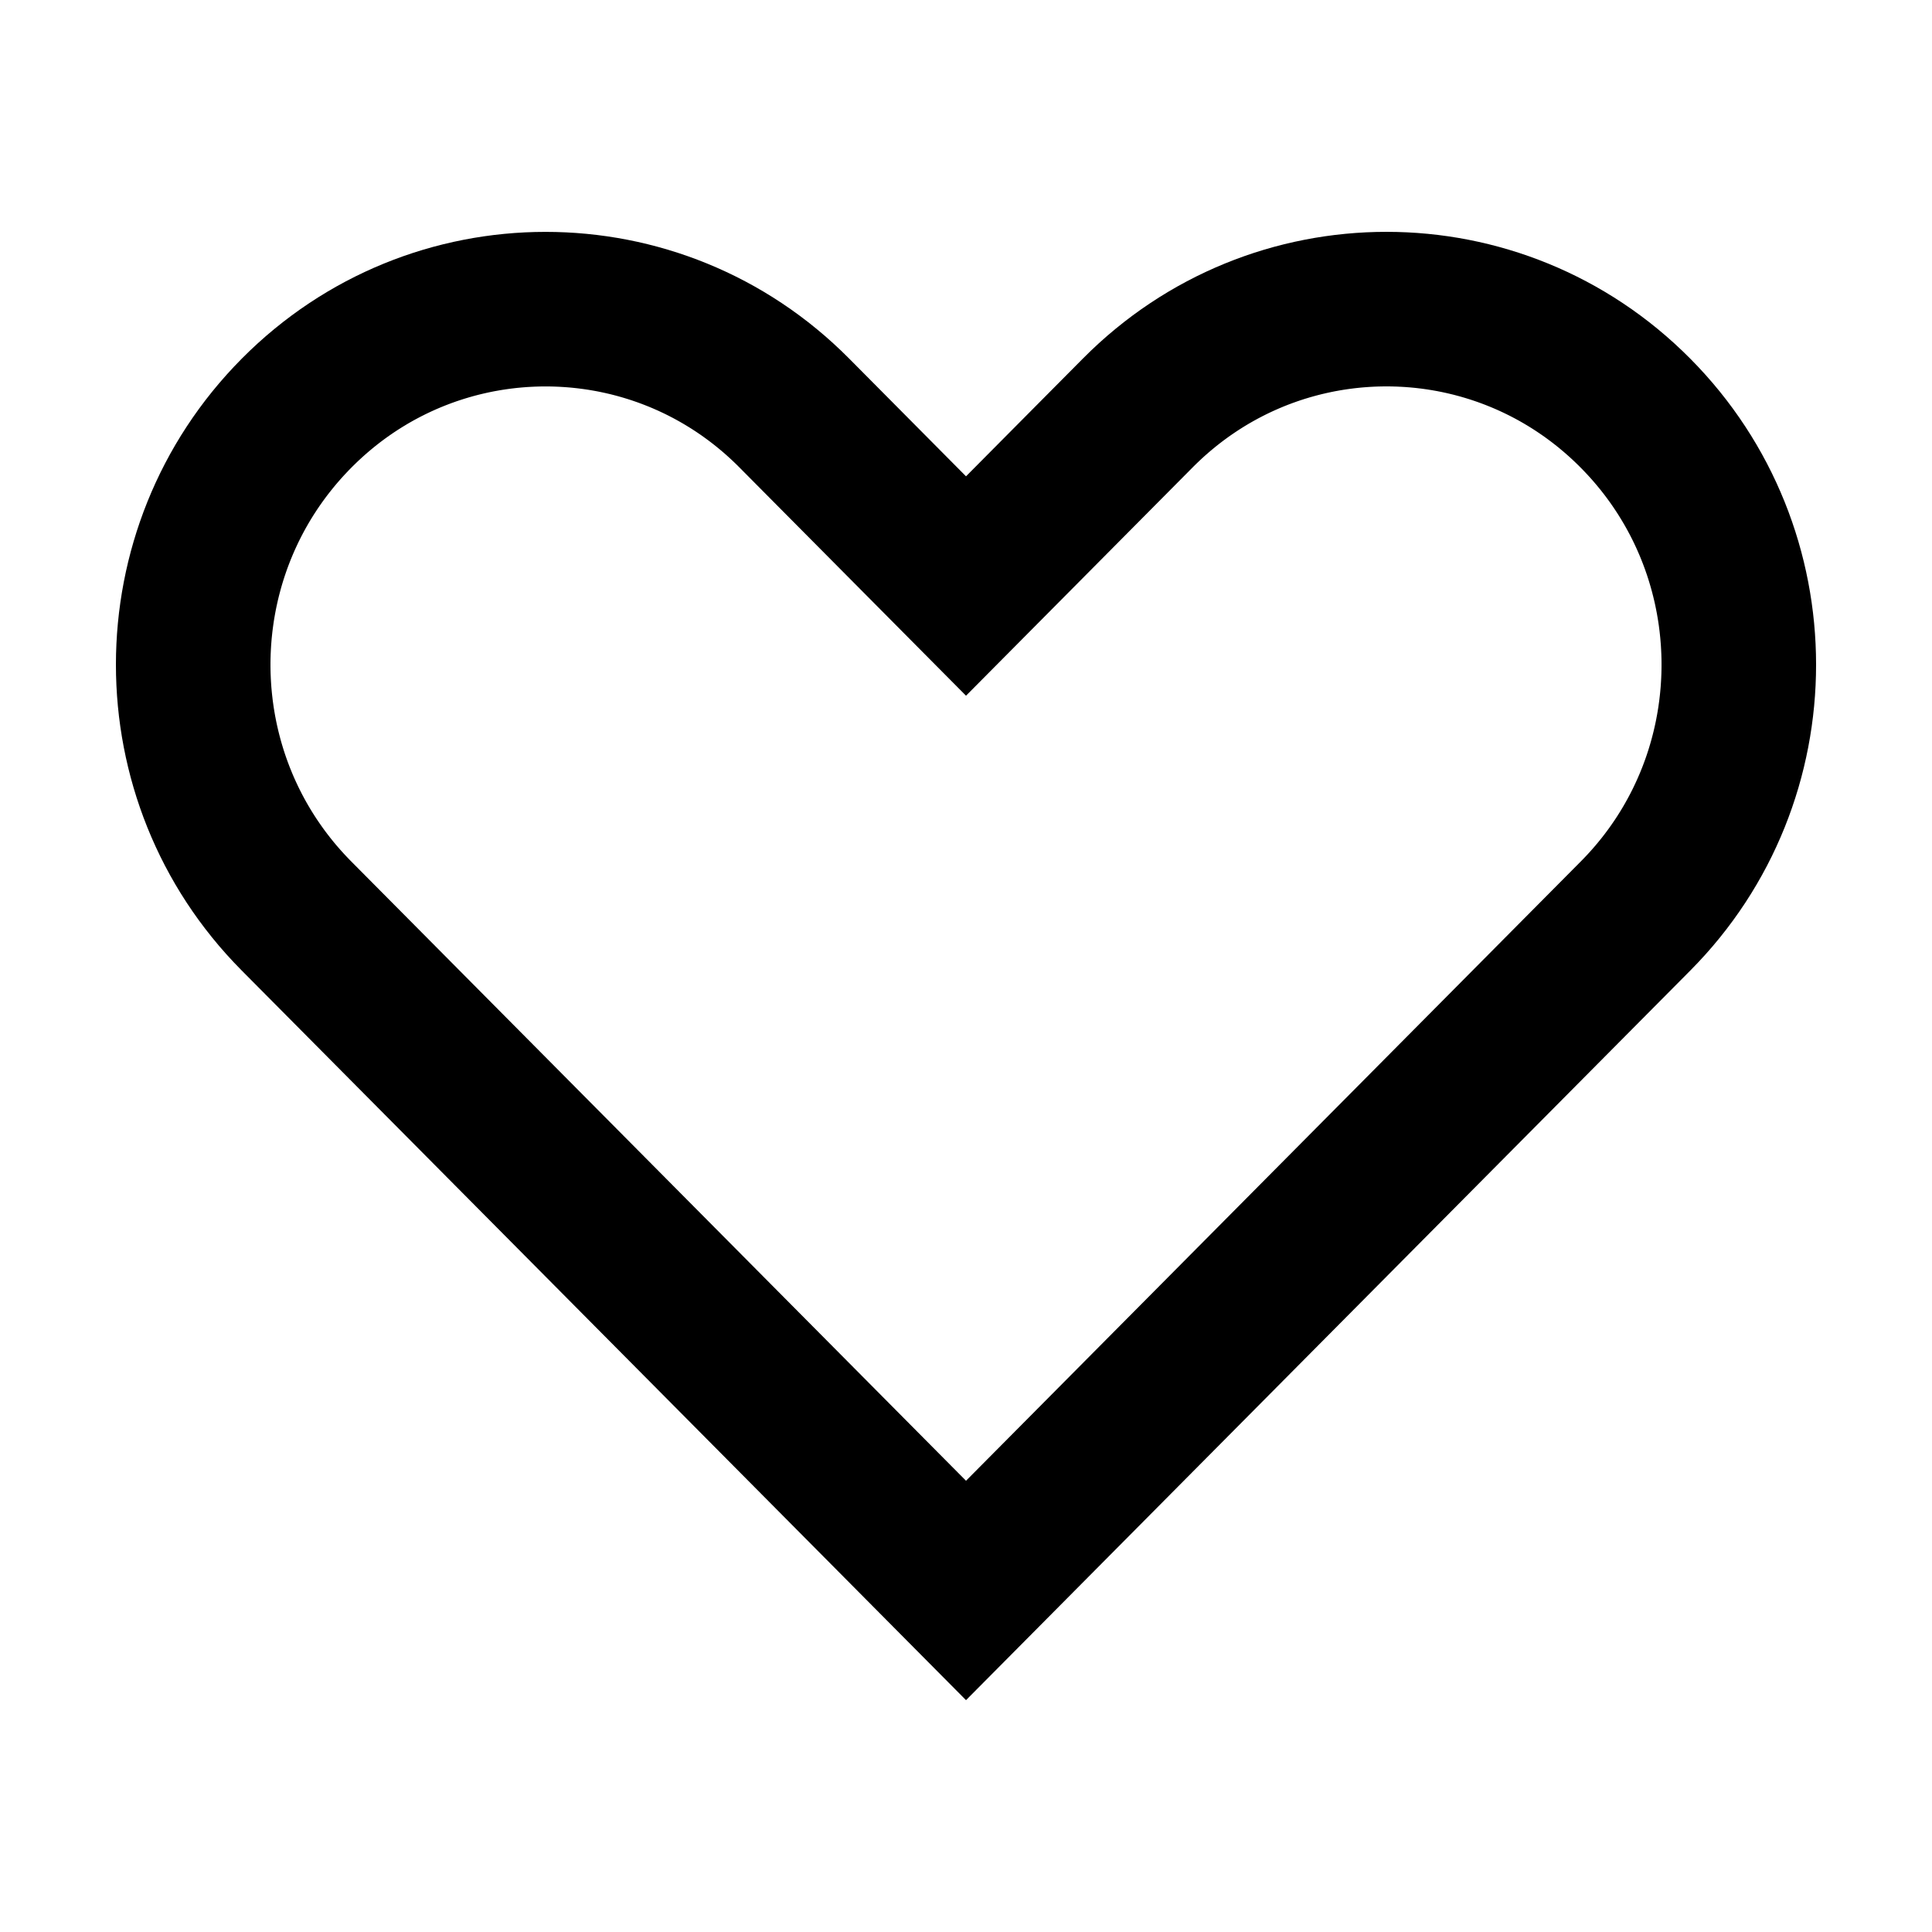 <svg xmlns="http://www.w3.org/2000/svg" xmlns:xlink="http://www.w3.org/1999/xlink" xmlns:sketch="http://www.bohemiancoding.com/sketch/ns" viewBox="0 0 100 100" version="1.1" x="0px" y="0px"><title>heart</title><desc>Created with Sketch Beta.</desc><g stroke="none" stroke-width="1" fill="none" fill-rule="evenodd" sketch:type="MSPage"><g sketch:type="MSArtboardGroup" fill="#000000"><path d="M50.001,24.654 L43.947,18.555 C35.273,9.816 21.197,9.817 12.515,18.563 C3.831,27.311 3.829,41.486 12.506,50.228 L34.281,72.163 L50.001,88 L87.496,50.228 C96.17,41.489 96.169,27.309 87.487,18.563 C78.804,9.815 64.733,9.813 56.055,18.555 L50.001,24.654 Z M71.682,20 L71.596,20.001 L71.511,20.002 L71.427,20.004 L71.341,20.006 L71.255,20.009 L71.17,20.012 L71.085,20.016 L71.001,20.021 L70.915,20.025 L70.829,20.031 L70.746,20.037 L70.66,20.043 L70.574,20.05 L70.49,20.057 L70.405,20.065 L70.32,20.074 L70.235,20.083 L70.151,20.092 L70.066,20.102 L69.981,20.113 L69.897,20.123 L69.812,20.135 L69.727,20.147 L69.642,20.16 L69.559,20.172 L69.475,20.186 L69.39,20.2 L69.307,20.214 L69.223,20.23 L69.138,20.245 L69.055,20.261 L68.97,20.278 L68.887,20.295 L68.804,20.313 L68.72,20.331 L68.637,20.349 L68.553,20.369 L68.47,20.388 L68.387,20.408 L68.304,20.429 L68.221,20.45 L68.138,20.472 L68.055,20.494 L67.973,20.517 L67.891,20.54 L67.809,20.563 L67.726,20.588 L67.644,20.613 L67.563,20.637 L67.481,20.663 L67.399,20.69 L67.317,20.716 L67.236,20.744 L67.156,20.771 L67.074,20.8 L66.993,20.829 L66.911,20.858 L66.831,20.888 L66.751,20.918 L66.671,20.948 L66.591,20.98 L66.511,21.011 L66.43,21.044 L66.351,21.077 L66.272,21.11 L66.192,21.144 L66.113,21.179 L66.034,21.213 L65.955,21.249 L65.877,21.284 L65.798,21.321 L65.719,21.358 L65.641,21.395 L65.564,21.433 L65.487,21.471 L65.409,21.51 L65.331,21.55 L65.254,21.59 L65.177,21.63 L65.1,21.671 L65.023,21.713 L64.947,21.755 L64.871,21.797 L64.795,21.84 L64.719,21.884 L64.642,21.928 L64.568,21.972 L64.493,22.017 L64.417,22.063 L64.342,22.109 L64.268,22.156 L64.194,22.203 L64.119,22.251 L64.045,22.299 L63.972,22.348 L63.898,22.397 L63.825,22.447 L63.752,22.497 L63.678,22.548 L63.606,22.599 L63.534,22.65 L63.461,22.704 L63.389,22.757 L63.317,22.81 L63.246,22.864 L63.175,22.918 L63.103,22.974 L63.033,23.029 L62.962,23.085 L62.892,23.142 L62.822,23.199 L62.752,23.257 L62.682,23.316 L62.612,23.375 L62.544,23.433 L62.475,23.494 L62.406,23.554 L62.337,23.615 L62.27,23.677 L62.202,23.738 L62.134,23.802 L62.066,23.866 L62,23.929 L61.932,23.994 L61.865,24.059 L61.799,24.124 L61.724,24.2 L50.001,36.01 L38.278,24.2 L38.203,24.125 L38.137,24.059 L38.07,23.994 L38.003,23.93 L37.936,23.866 L37.868,23.802 L37.801,23.74 L37.733,23.678 L37.665,23.616 L37.597,23.555 L37.528,23.494 L37.459,23.434 L37.39,23.375 L37.321,23.316 L37.251,23.258 L37.181,23.2 L37.111,23.143 L37.041,23.086 L36.97,23.03 L36.9,22.975 L36.828,22.919 L36.757,22.865 L36.686,22.811 L36.614,22.758 L36.542,22.705 L36.469,22.652 L36.397,22.6 L36.325,22.549 L36.252,22.498 L36.178,22.448 L36.107,22.399 L36.032,22.349 L35.958,22.3 L35.884,22.252 L35.81,22.204 L35.736,22.158 L35.662,22.111 L35.586,22.065 L35.511,22.019 L35.436,21.974 L35.361,21.93 L35.285,21.886 L35.209,21.842 L35.133,21.799 L35.057,21.757 L34.98,21.714 L34.904,21.673 L34.828,21.632 L34.75,21.592 L34.673,21.552 L34.596,21.512 L34.517,21.473 L34.441,21.435 L34.363,21.397 L34.284,21.36 L34.206,21.323 L34.128,21.287 L34.049,21.25 L33.969,21.215 L33.891,21.181 L33.812,21.146 L33.732,21.112 L33.653,21.079 L33.574,21.046 L33.493,21.014 L33.413,20.982 L33.333,20.951 L33.253,20.92 L33.173,20.89 L33.092,20.86 L33.011,20.83 L32.93,20.802 L32.849,20.774 L32.767,20.746 L32.686,20.718 L32.605,20.692 L32.523,20.666 L32.441,20.64 L32.36,20.615 L32.278,20.59 L32.195,20.566 L32.112,20.542 L32.031,20.519 L31.948,20.496 L31.865,20.474 L31.783,20.452 L31.699,20.431 L31.617,20.41 L31.534,20.39 L31.45,20.371 L31.366,20.351 L31.284,20.333 L31.2,20.315 L31.116,20.297 L31.033,20.28 L30.949,20.263 L30.865,20.247 L30.782,20.232 L30.697,20.217 L30.613,20.202 L30.529,20.188 L30.444,20.174 L30.361,20.162 L30.276,20.149 L30.191,20.137 L30.106,20.126 L30.022,20.115 L29.937,20.104 L29.852,20.094 L29.768,20.085 L29.683,20.076 L29.597,20.067 L29.513,20.059 L29.428,20.052 L29.343,20.045 L29.257,20.039 L29.173,20.033 L29.088,20.028 L29.003,20.023 L28.917,20.018 L28.832,20.015 L28.747,20.011 L28.662,20.008 L28.576,20.006 L28.491,20.004 L28.405,20.003 L28.321,20.002 L28.236,20.002 L28.15,20.002 L28.064,20.003 L27.979,20.004 L27.894,20.006 L27.808,20.009 L27.724,20.011 L27.638,20.015 L27.553,20.019 L27.468,20.023 L27.382,20.028 L27.298,20.033 L27.212,20.039 L27.126,20.046 L27.043,20.052 L26.957,20.06 L26.872,20.068 L26.788,20.076 L26.703,20.085 L26.617,20.095 L26.533,20.105 L26.448,20.115 L26.364,20.126 L26.279,20.138 L26.194,20.15 L26.109,20.163 L26.025,20.175 L25.941,20.189 L25.857,20.203 L25.773,20.218 L25.688,20.233 L25.604,20.248 L25.521,20.264 L25.438,20.281 L25.353,20.298 L25.269,20.316 L25.186,20.334 L25.103,20.353 L25.019,20.372 L24.935,20.392 L24.852,20.412 L24.77,20.432 L24.686,20.454 L24.604,20.475 L24.522,20.497 L24.438,20.52 L24.356,20.544 L24.273,20.567 L24.192,20.592 L24.11,20.616 L24.028,20.642 L23.946,20.667 L23.864,20.694 L23.782,20.721 L23.701,20.748 L23.62,20.775 L23.539,20.804 L23.457,20.833 L23.376,20.862 L23.296,20.892 L23.216,20.922 L23.136,20.953 L23.055,20.984 L22.974,21.016 L22.895,21.049 L22.815,21.081 L22.735,21.115 L22.656,21.149 L22.577,21.183 L22.498,21.218 L22.418,21.254 L22.34,21.289 L22.262,21.326 L22.183,21.363 L22.105,21.4 L22.027,21.438 L21.949,21.477 L21.871,21.516 L21.794,21.555 L21.717,21.595 L21.639,21.636 L21.562,21.677 L21.486,21.718 L21.409,21.76 L21.332,21.803 L21.257,21.846 L21.181,21.889 L21.105,21.933 L21.03,21.978 L20.954,22.024 L20.879,22.069 L20.804,22.115 L20.73,22.162 L20.655,22.209 L20.58,22.257 L20.507,22.305 L20.433,22.354 L20.359,22.403 L20.286,22.453 L20.212,22.504 L20.14,22.554 L20.067,22.605 L19.994,22.658 L19.922,22.71 L19.85,22.763 L19.778,22.817 L19.706,22.871 L19.635,22.925 L19.564,22.981 L19.493,23.036 L19.423,23.092 L19.352,23.149 L19.282,23.206 L19.212,23.265 L19.142,23.323 L19.073,23.382 L19.003,23.441 L18.934,23.502 L18.866,23.562 L18.798,23.622 L18.729,23.685 L18.661,23.748 L18.593,23.81 L18.526,23.873 L18.459,23.937 L18.392,24.002 L18.325,24.067 L18.259,24.132 L18.192,24.199 L18.127,24.265 L18.061,24.332 L17.997,24.4 L17.933,24.467 L17.869,24.535 L17.806,24.603 L17.743,24.672 L17.681,24.741 L17.62,24.809 L17.56,24.878 L17.499,24.948 L17.439,25.017 L17.38,25.087 L17.321,25.158 L17.263,25.228 L17.206,25.298 L17.149,25.369 L17.092,25.441 L17.036,25.512 L16.98,25.584 L16.925,25.656 L16.871,25.728 L16.817,25.8 L16.764,25.873 L16.711,25.946 L16.658,26.02 L16.607,26.093 L16.556,26.165 L16.505,26.24 L16.454,26.314 L16.405,26.388 L16.356,26.463 L16.307,26.538 L16.259,26.612 L16.211,26.688 L16.164,26.763 L16.117,26.839 L16.071,26.915 L16.026,26.99 L15.98,27.067 L15.936,27.144 L15.892,27.22 L15.848,27.298 L15.805,27.375 L15.763,27.452 L15.72,27.53 L15.679,27.607 L15.638,27.686 L15.597,27.764 L15.558,27.842 L15.518,27.921 L15.479,28 L15.44,28.079 L15.403,28.158 L15.365,28.238 L15.328,28.317 L15.292,28.397 L15.255,28.477 L15.22,28.557 L15.185,28.638 L15.151,28.718 L15.117,28.799 L15.083,28.88 L15.05,28.961 L15.018,29.042 L14.986,29.123 L14.955,29.204 L14.923,29.287 L14.893,29.369 L14.863,29.45 L14.834,29.533 L14.805,29.615 L14.777,29.698 L14.749,29.78 L14.721,29.864 L14.695,29.946 L14.668,30.029 L14.642,30.113 L14.617,30.196 L14.592,30.279 L14.568,30.363 L14.544,30.447 L14.521,30.531 L14.498,30.616 L14.476,30.699 L14.454,30.783 L14.432,30.868 L14.412,30.953 L14.391,31.037 L14.372,31.122 L14.353,31.206 L14.334,31.292 L14.315,31.377 L14.298,31.462 L14.28,31.548 L14.264,31.633 L14.248,31.718 L14.232,31.804 L14.217,31.89 L14.202,31.976 L14.188,32.061 L14.174,32.147 L14.161,32.234 L14.149,32.319 L14.137,32.405 L14.125,32.492 L14.114,32.578 L14.103,32.665 L14.093,32.75 L14.084,32.837 L14.075,32.924 L14.066,33.01 L14.058,33.096 L14.051,33.183 L14.044,33.27 L14.037,33.357 L14.031,33.443 L14.026,33.53 L14.021,33.617 L14.017,33.703 L14.013,33.792 L14.009,33.879 L14.007,33.965 L14.004,34.051 L14.002,34.138 L14.001,34.226 L14,34.313 L14,34.399 L14,34.486 L14.001,34.573 L14.002,34.66 L14.004,34.747 L14.006,34.835 L14.009,34.922 L14.013,35.008 L14.016,35.094 L14.021,35.182 L14.026,35.269 L14.031,35.355 L14.037,35.441 L14.043,35.528 L14.05,35.616 L14.058,35.702 L14.066,35.789 L14.074,35.875 L14.083,35.961 L14.093,36.048 L14.103,36.134 L14.113,36.221 L14.124,36.308 L14.136,36.393 L14.148,36.479 L14.16,36.565 L14.173,36.651 L14.187,36.737 L14.201,36.823 L14.216,36.909 L14.231,36.995 L14.246,37.08 L14.263,37.165 L14.279,37.251 L14.296,37.335 L14.314,37.422 L14.332,37.507 L14.351,37.59 L14.37,37.675 L14.39,37.761 L14.41,37.845 L14.431,37.93 L14.452,38.014 L14.474,38.098 L14.496,38.182 L14.519,38.267 L14.542,38.351 L14.566,38.435 L14.59,38.518 L14.615,38.601 L14.64,38.685 L14.666,38.768 L14.692,38.852 L14.719,38.934 L14.746,39.017 L14.774,39.099 L14.802,39.181 L14.832,39.265 L14.861,39.347 L14.89,39.428 L14.921,39.51 L14.952,39.592 L14.983,39.674 L15.015,39.755 L15.048,39.836 L15.081,39.917 L15.114,39.998 L15.147,40.078 L15.182,40.159 L15.217,40.24 L15.252,40.319 L15.288,40.399 L15.324,40.478 L15.362,40.558 L15.399,40.638 L15.437,40.717 L15.475,40.795 L15.514,40.874 L15.554,40.953 L15.594,41.031 L15.634,41.11 L15.675,41.188 L15.717,41.266 L15.758,41.343 L15.801,41.42 L15.844,41.498 L15.888,41.574 L15.931,41.651 L15.976,41.727 L16.021,41.803 L16.066,41.879 L16.113,41.956 L16.159,42.031 L16.206,42.106 L16.254,42.182 L16.302,42.257 L16.351,42.331 L16.399,42.405 L16.449,42.479 L16.5,42.554 L16.55,42.627 L16.602,42.701 L16.653,42.774 L16.705,42.847 L16.758,42.92 L16.811,42.993 L16.865,43.065 L16.919,43.137 L16.974,43.209 L17.03,43.28 L17.085,43.352 L17.142,43.423 L17.199,43.494 L17.256,43.564 L17.314,43.635 L17.373,43.705 L17.432,43.774 L17.492,43.844 L17.552,43.913 L17.612,43.982 L17.675,44.052 L17.737,44.12 L17.798,44.188 L17.861,44.255 L17.924,44.323 L17.989,44.391 L18.053,44.458 L18.118,44.525 L18.193,44.601 L39.959,66.528 L50.001,76.644 L81.809,44.601 L81.884,44.525 L81.949,44.458 L82.013,44.391 L82.077,44.324 L82.141,44.256 L82.204,44.188 L82.266,44.12 L82.327,44.052 L82.389,43.983 L82.45,43.914 L82.509,43.845 L82.57,43.775 L82.628,43.705 L82.687,43.636 L82.745,43.565 L82.802,43.495 L82.859,43.424 L82.916,43.353 L82.972,43.281 L83.027,43.21 L83.082,43.138 L83.136,43.066 L83.189,42.994 L83.243,42.922 L83.296,42.849 L83.348,42.775 L83.4,42.702 L83.45,42.629 L83.501,42.555 L83.552,42.481 L83.601,42.408 L83.65,42.333 L83.699,42.258 L83.747,42.183 L83.795,42.107 L83.842,42.032 L83.888,41.957 L83.934,41.881 L83.979,41.806 L84.025,41.729 L84.069,41.652 L84.113,41.576 L84.156,41.499 L84.199,41.422 L84.242,41.345 L84.284,41.267 L84.325,41.189 L84.366,41.112 L84.407,41.033 L84.447,40.954 L84.486,40.877 L84.525,40.798 L84.563,40.719 L84.601,40.639 L84.639,40.56 L84.675,40.481 L84.712,40.401 L84.748,40.321 L84.783,40.241 L84.818,40.16 L84.853,40.08 L84.886,40 L84.92,39.919 L84.952,39.838 L84.985,39.757 L85.017,39.675 L85.048,39.594 L85.079,39.512 L85.109,39.431 L85.14,39.347 L85.169,39.265 L85.197,39.185 L85.226,39.102 L85.254,39.018 L85.281,38.936 L85.308,38.853 L85.334,38.77 L85.36,38.686 L85.385,38.602 L85.41,38.52 L85.434,38.436 L85.458,38.353 L85.481,38.269 L85.504,38.184 L85.526,38.1 L85.548,38.016 L85.569,37.931 L85.59,37.847 L85.61,37.762 L85.63,37.677 L85.649,37.592 L85.668,37.508 L85.686,37.423 L85.704,37.337 L85.721,37.252 L85.737,37.167 L85.753,37.082 L85.769,36.996 L85.784,36.91 L85.799,36.824 L85.813,36.738 L85.827,36.652 L85.84,36.567 L85.852,36.48 L85.864,36.394 L85.876,36.308 L85.887,36.222 L85.897,36.135 L85.907,36.049 L85.917,35.962 L85.926,35.876 L85.934,35.79 L85.942,35.703 L85.95,35.617 L85.957,35.529 L85.963,35.442 L85.969,35.356 L85.974,35.27 L85.979,35.183 L85.984,35.095 L85.987,35.009 L85.991,34.922 L85.994,34.834 L85.996,34.748 L85.998,34.661 L85.999,34.574 L86,34.487 L86,34.399 L86,34.313 L85.999,34.226 L85.998,34.139 L85.996,34.052 L85.993,33.964 L85.991,33.878 L85.987,33.791 L85.983,33.705 L85.979,33.618 L85.974,33.53 L85.969,33.444 L85.963,33.357 L85.956,33.27 L85.949,33.184 L85.942,33.097 L85.934,33.01 L85.925,32.923 L85.916,32.837 L85.907,32.751 L85.897,32.663 L85.886,32.577 L85.875,32.492 L85.864,32.405 L85.852,32.319 L85.839,32.233 L85.826,32.146 L85.812,32.06 L85.798,31.975 L85.783,31.889 L85.768,31.803 L85.753,31.718 L85.736,31.633 L85.72,31.547 L85.702,31.461 L85.685,31.376 L85.667,31.291 L85.648,31.206 L85.629,31.121 L85.609,31.037 L85.588,30.951 L85.568,30.866 L85.546,30.783 L85.525,30.699 L85.503,30.615 L85.479,30.529 L85.456,30.446 L85.432,30.362 L85.408,30.278 L85.383,30.195 L85.358,30.111 L85.332,30.028 L85.306,29.945 L85.279,29.862 L85.252,29.779 L85.224,29.697 L85.195,29.615 L85.166,29.531 L85.137,29.449 L85.107,29.368 L85.077,29.286 L85.046,29.204 L85.014,29.121 L84.982,29.041 L84.95,28.959 L84.917,28.878 L84.884,28.798 L84.85,28.717 L84.815,28.636 L84.78,28.556 L84.745,28.476 L84.709,28.396 L84.673,28.316 L84.635,28.236 L84.598,28.156 L84.56,28.078 L84.522,27.999 L84.483,27.92 L84.443,27.841 L84.403,27.763 L84.363,27.684 L84.321,27.606 L84.28,27.528 L84.238,27.451 L84.196,27.374 L84.152,27.296 L84.109,27.219 L84.065,27.143 L84.02,27.066 L83.975,26.99 L83.929,26.913 L83.883,26.838 L83.837,26.763 L83.79,26.687 L83.742,26.611 L83.694,26.537 L83.645,26.462 L83.596,26.387 L83.546,26.313 L83.496,26.238 L83.446,26.165 L83.394,26.092 L83.343,26.018 L83.291,25.945 L83.237,25.872 L83.184,25.799 L83.13,25.727 L83.076,25.655 L83.021,25.583 L82.966,25.512 L82.909,25.44 L82.853,25.368 L82.796,25.298 L82.738,25.227 L82.68,25.157 L82.621,25.086 L82.562,25.017 L82.503,24.947 L82.442,24.877 L82.382,24.809 L82.321,24.74 L82.258,24.671 L82.196,24.603 L82.133,24.535 L82.069,24.467 L82.005,24.4 L81.941,24.333 L81.875,24.265 L81.809,24.198 L81.743,24.132 L81.677,24.067 L81.61,24.002 L81.543,23.937 L81.476,23.873 L81.409,23.81 L81.341,23.747 L81.273,23.684 L81.205,23.623 L81.135,23.561 L81.067,23.501 L80.998,23.441 L80.929,23.381 L80.859,23.322 L80.789,23.264 L80.72,23.206 L80.649,23.148 L80.579,23.092 L80.509,23.036 L80.437,22.98 L80.366,22.924 L80.294,22.87 L80.223,22.816 L80.151,22.762 L80.079,22.709 L80.006,22.656 L79.935,22.605 L79.862,22.554 L79.788,22.502 L79.715,22.452 L79.641,22.402 L79.568,22.353 L79.495,22.304 L79.42,22.256 L79.346,22.208 L79.271,22.161 L79.197,22.114 L79.122,22.068 L79.047,22.022 L78.971,21.977 L78.896,21.932 L78.82,21.888 L78.745,21.845 L78.668,21.801 L78.591,21.758 L78.515,21.717 L78.438,21.675 L78.361,21.634 L78.284,21.594 L78.206,21.553 L78.13,21.514 L78.052,21.475 L77.974,21.437 L77.896,21.399 L77.818,21.361 L77.74,21.325 L77.661,21.288 L77.582,21.252 L77.503,21.216 L77.424,21.182 L77.345,21.147 L77.264,21.113 L77.186,21.08 L77.106,21.047 L77.026,21.015 L76.946,20.983 L76.865,20.951 L76.786,20.921 L76.705,20.89 L76.623,20.86 L76.543,20.831 L76.463,20.802 L76.381,20.774 L76.299,20.746 L76.219,20.719 L76.137,20.692 L76.055,20.665 L75.973,20.64 L75.892,20.615 L75.81,20.59 L75.727,20.566 L75.645,20.542 L75.562,20.518 L75.48,20.496 L75.397,20.474 L75.315,20.452 L75.231,20.43 L75.147,20.41 L75.066,20.39 L74.983,20.37 L74.899,20.351 L74.815,20.332 L74.731,20.314 L74.648,20.296 L74.565,20.279 L74.481,20.263 L74.397,20.246 L74.313,20.231 L74.228,20.216 L74.144,20.201 L74.061,20.187 L73.976,20.174 L73.891,20.16 L73.807,20.148 L73.723,20.136 L73.639,20.124 L73.553,20.113 L73.468,20.103 L73.384,20.093 L73.3,20.083 L73.215,20.074 L73.13,20.066 L73.044,20.058 L72.96,20.05 L72.875,20.044 L72.789,20.037 L72.705,20.031 L72.62,20.026 L72.534,20.021 L72.448,20.017 L72.364,20.013 L72.279,20.009 L72.194,20.007 L72.108,20.004 L72.022,20.002 L71.938,20.001 L71.853,20 L71.768,20 L71.682,20 L71.682,20 Z" sketch:type="MSShapeGroup"></path></g></g></svg>